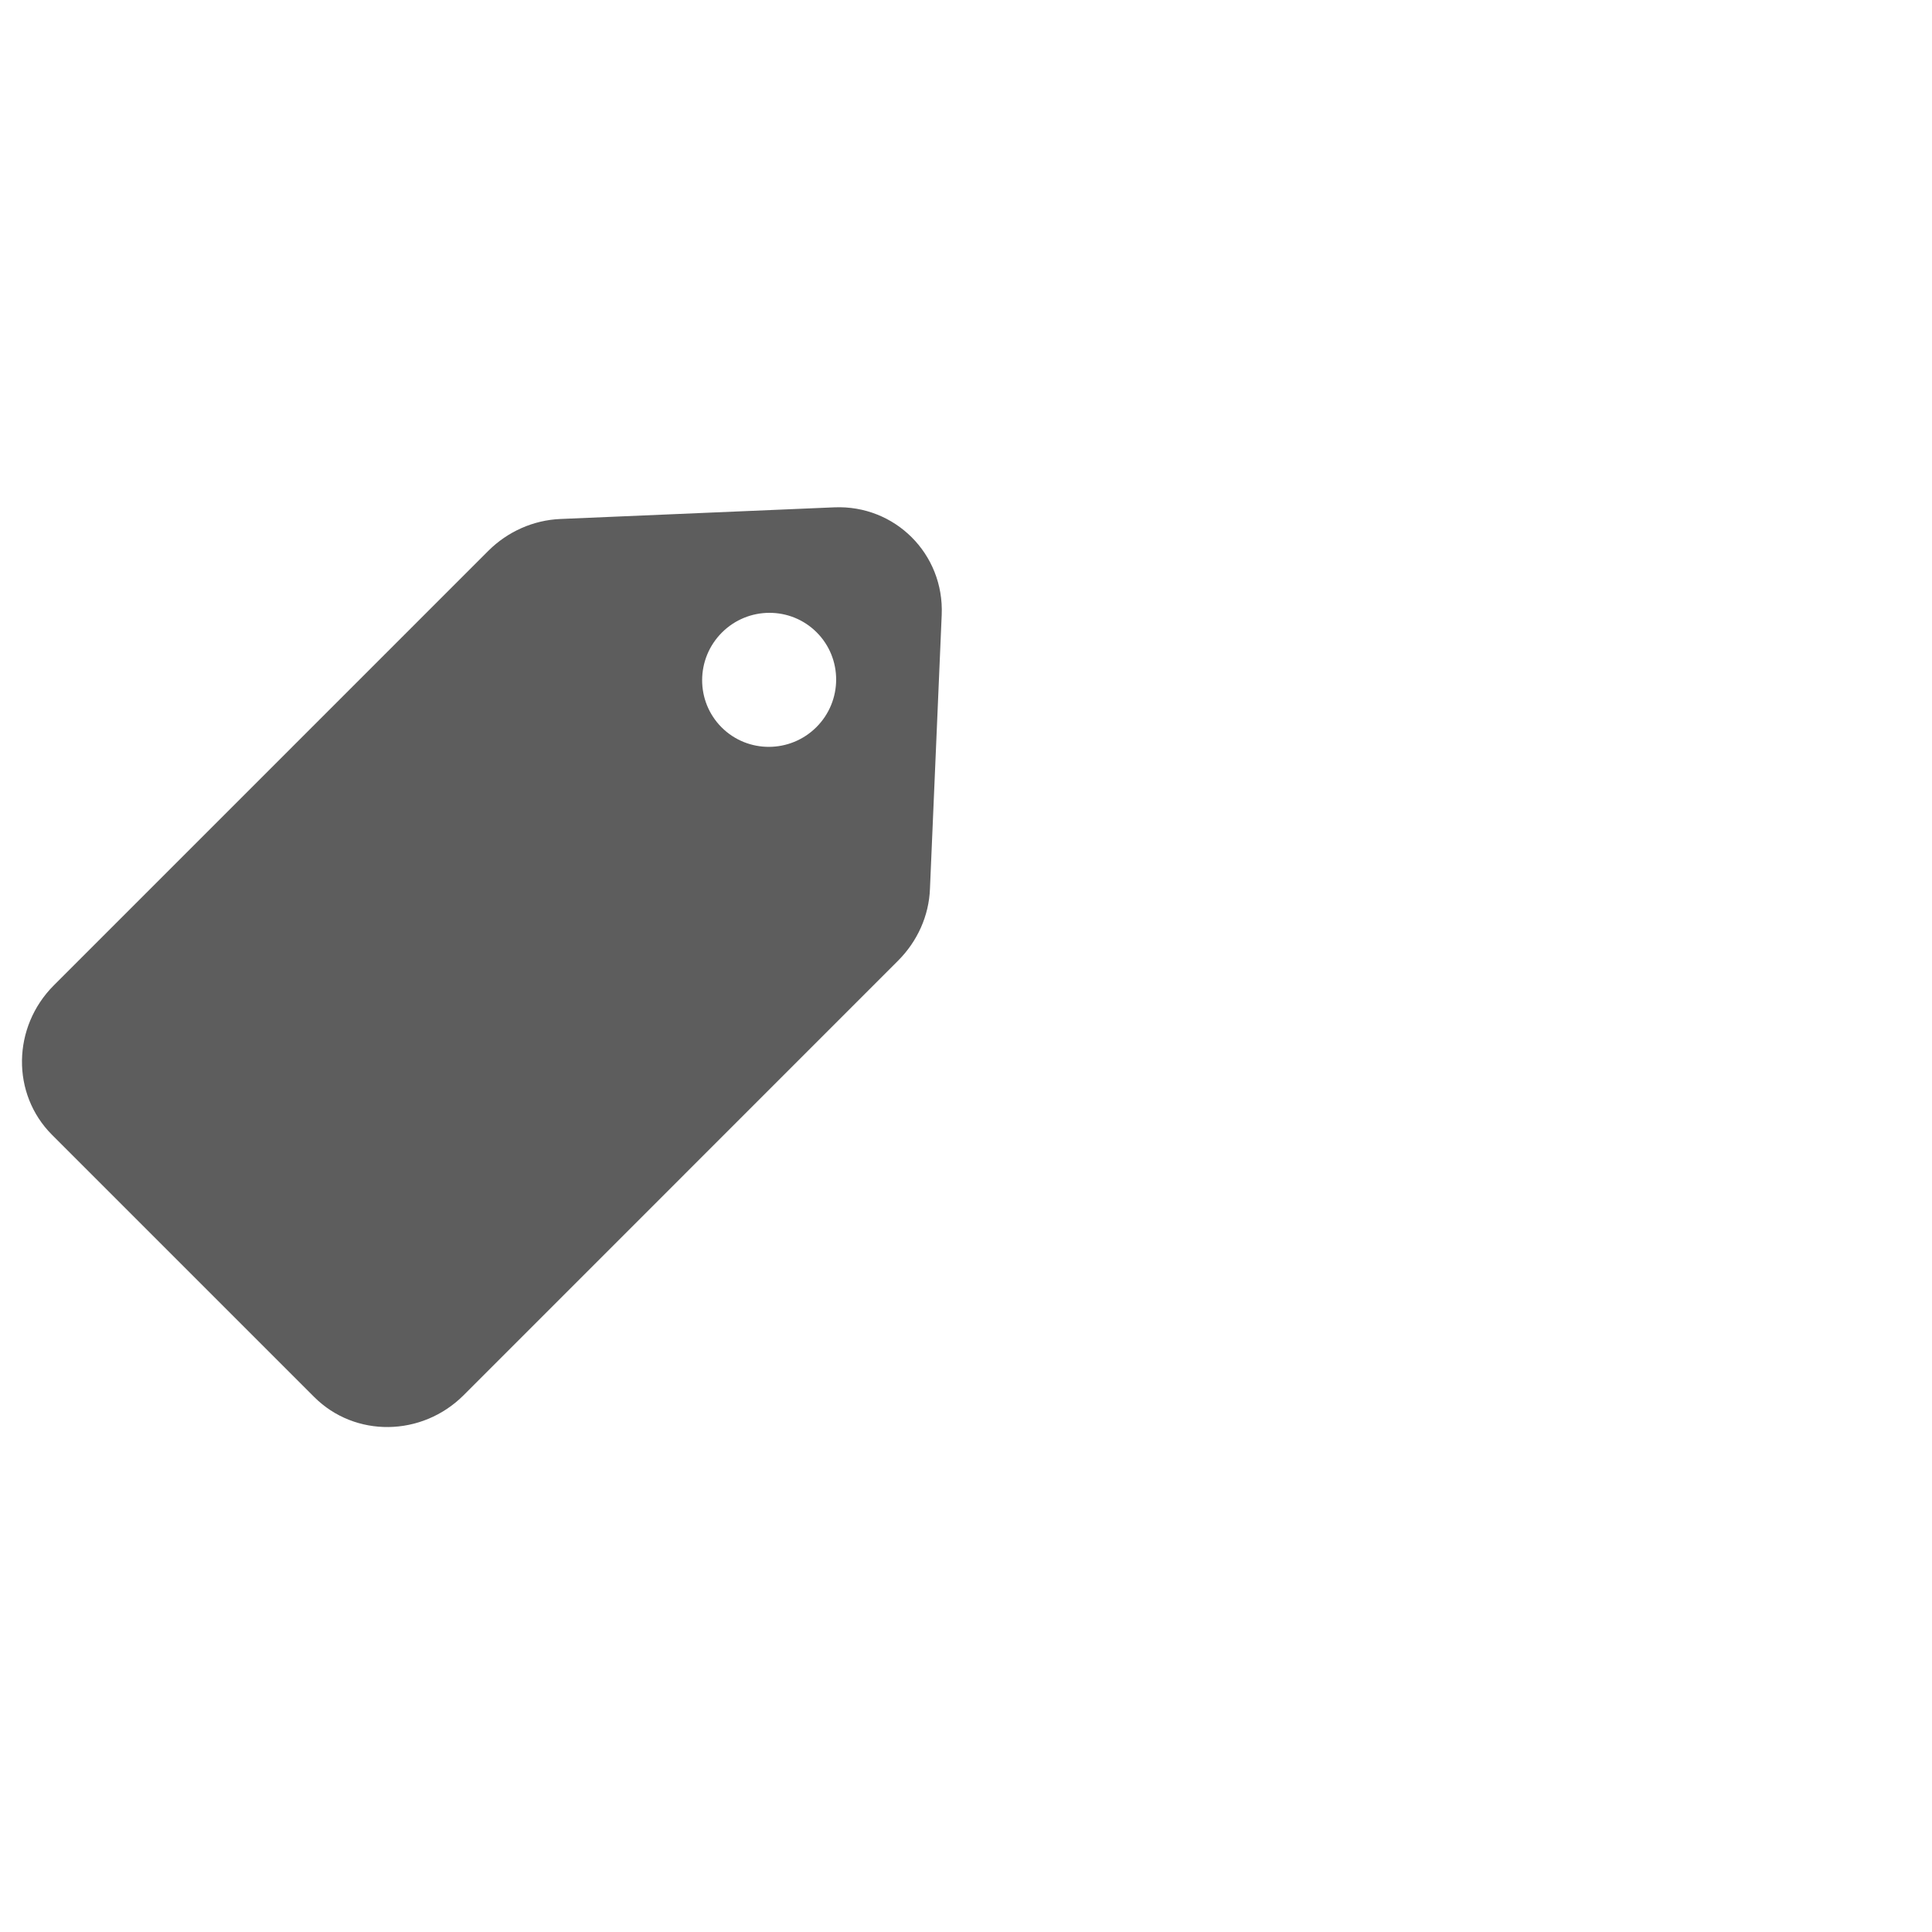 <?xml version="1.0" encoding="UTF-8"?>
<svg width="30px" height="30px" viewBox="0 0 30 30" version="1.1" xmlns="http://www.w3.org/2000/svg" xmlns:xlink="http://www.w3.org/1999/xlink">
    <!-- Generator: Sketch 58 (84663) - https://sketch.com -->
    <title>icon/bullet/pricetag</title>
    <desc>Created with Sketch.</desc>
    <g id="icon/bullet/pricetag" stroke="none" stroke-width="1" fill="none" fill-rule="evenodd">
        <path d="M12.559,9.658 L9.68,6.521 C9.041,5.826 7.96,5.826 7.321,6.521 L4.44,9.658 C4.158,9.965 4,10.374 4,10.798 L4,20.338 C4,21.255 4.726,22 5.621,22 L11.379,22 C12.274,22 13,21.256 13,20.338 L12.999,10.798 C12.999,10.374 12.845,9.965 12.559,9.658 L12.559,9.658 Z M8.5,8.087 C9.073,8.087 9.538,8.555 9.538,9.13 C9.538,9.706 9.073,10.174 8.5,10.174 C7.927,10.174 7.462,9.706 7.462,9.13 C7.462,8.554 7.927,8.087 8.5,8.087 Z" id="Fill-1" fill="#5D5D5D" transform="translate(8.5, 14) rotate(45) translate(-8.5, -14) "></path>
    </g>
</svg>